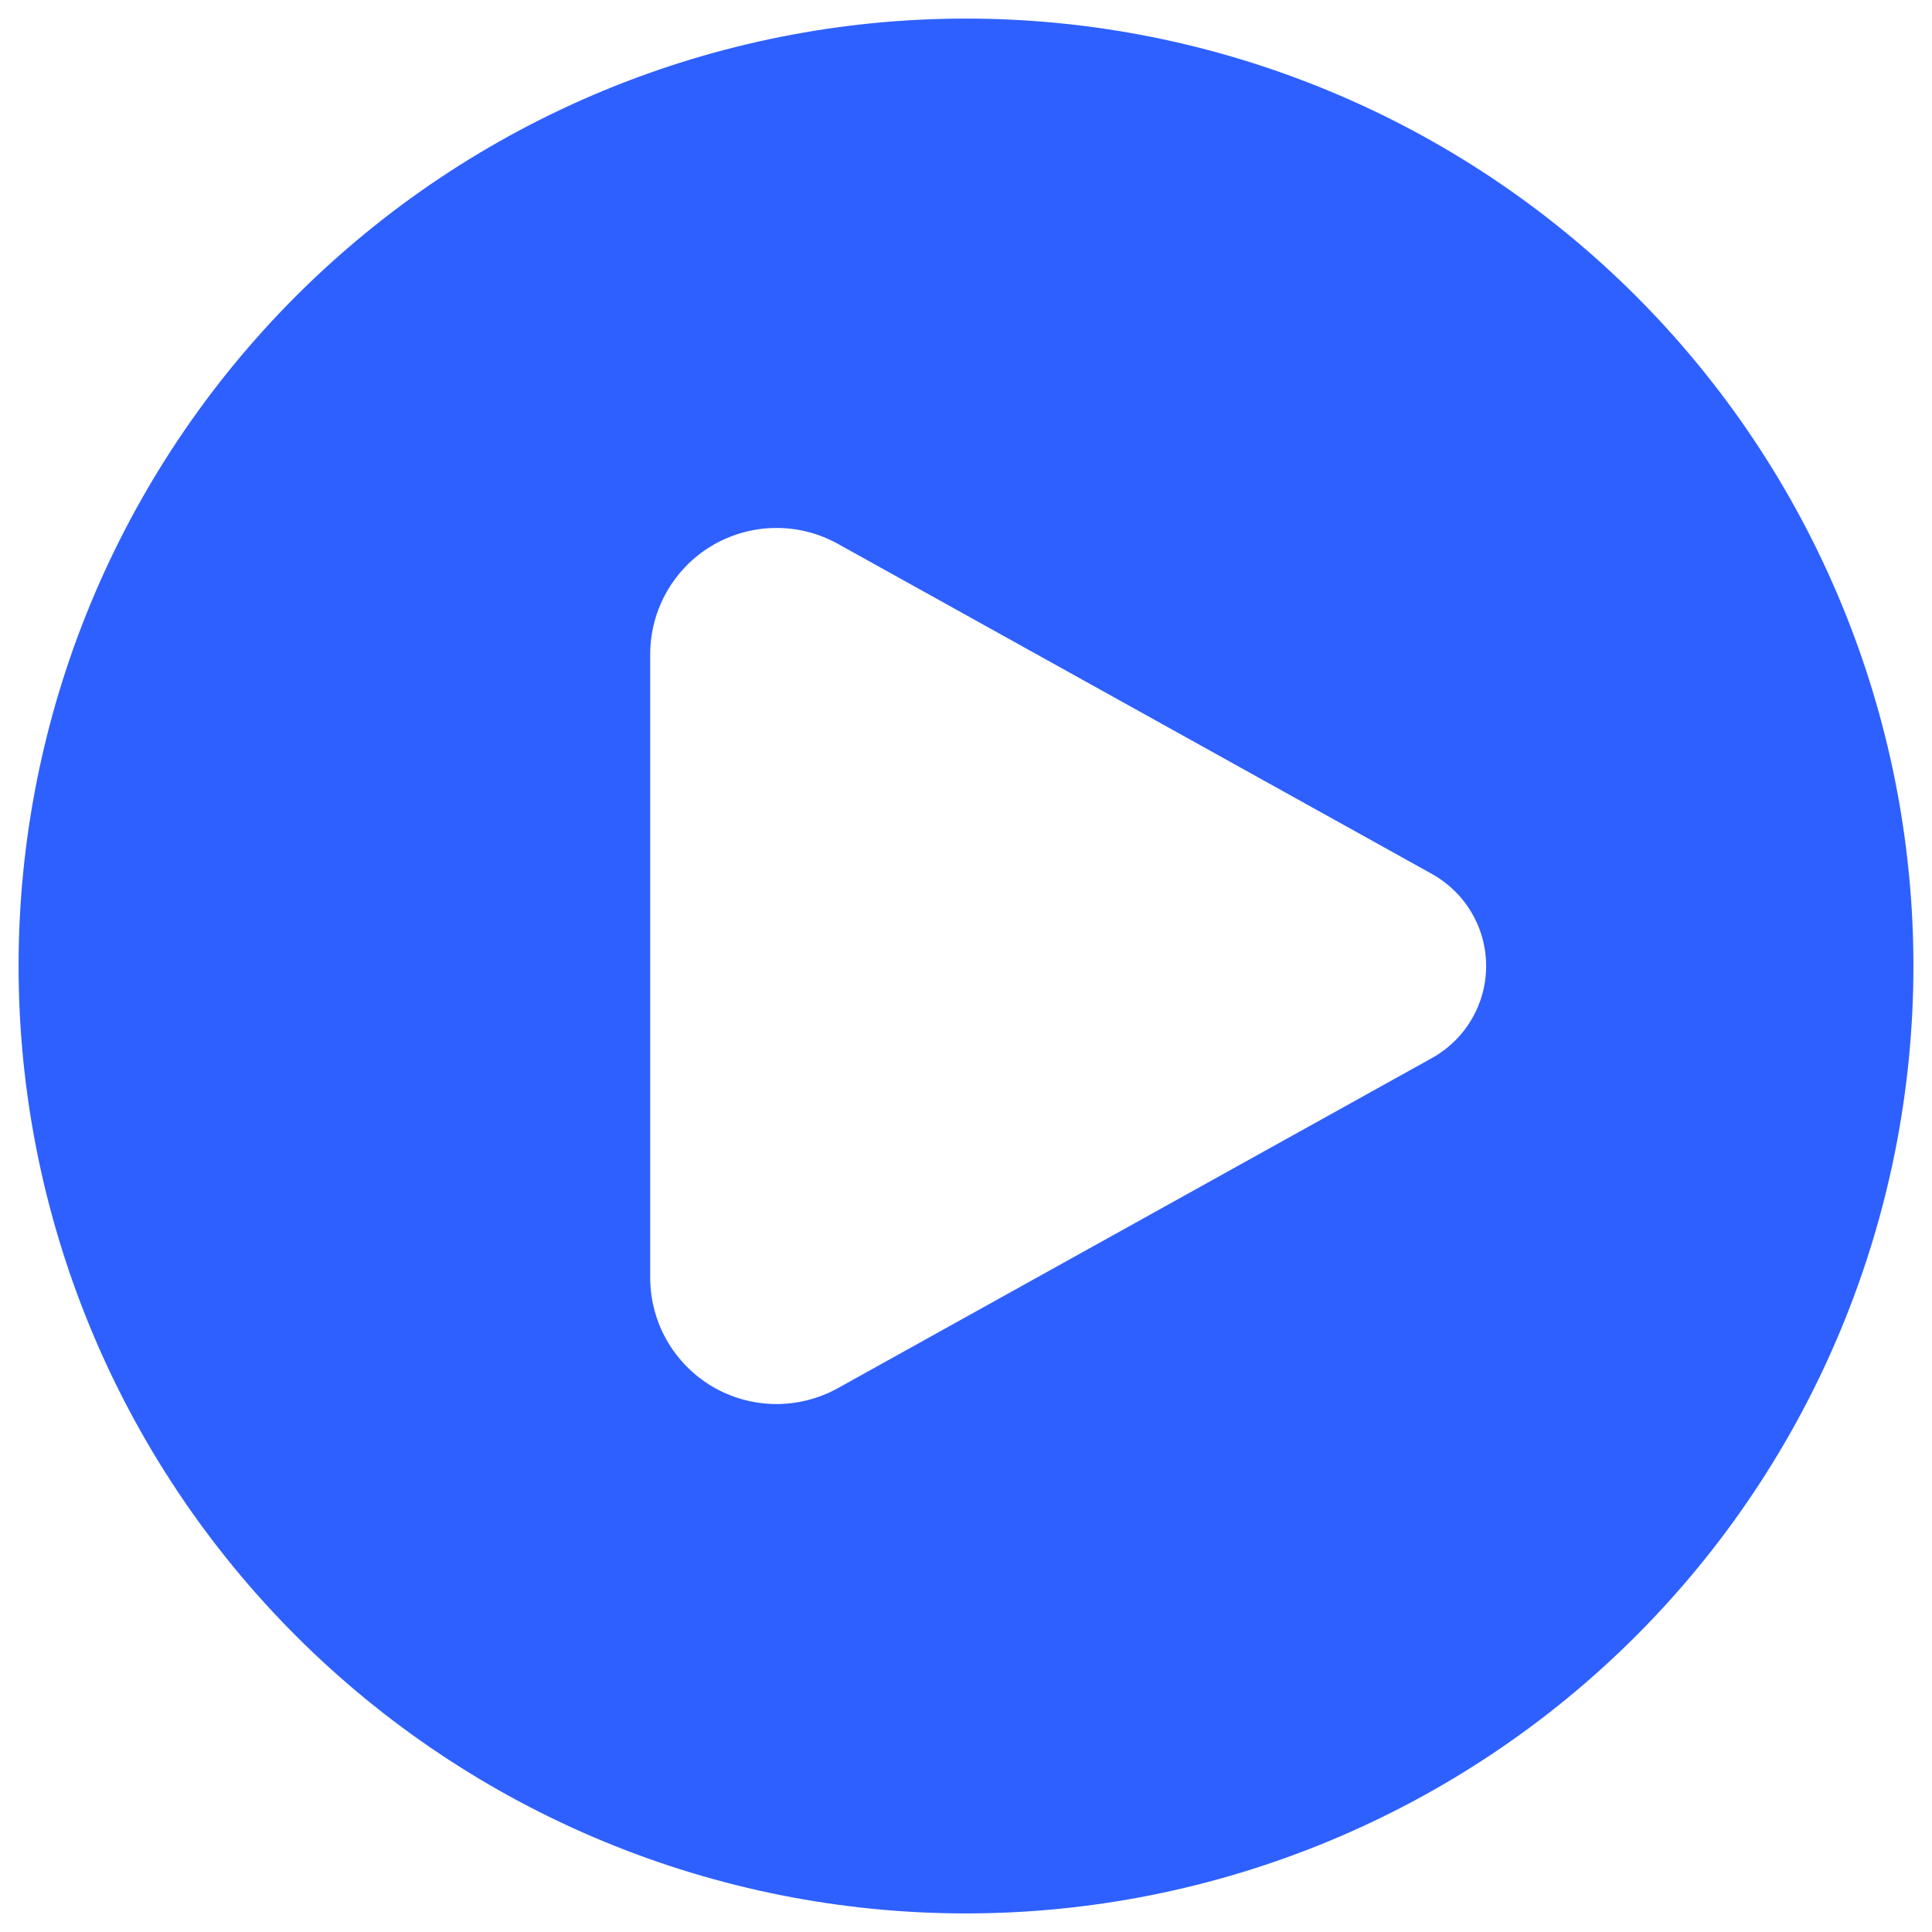 <svg width="26" height="26" viewBox="0 0 26 26" fill="none" xmlns="http://www.w3.org/2000/svg">
<path fill-rule="evenodd" clip-rule="evenodd" d="M13 25.75C14.674 25.75 16.332 25.42 17.879 24.779C19.426 24.139 20.832 23.2 22.016 22.016C23.2 20.832 24.139 19.426 24.779 17.879C25.42 16.332 25.75 14.674 25.75 13C25.75 11.326 25.42 9.668 24.779 8.121C24.139 6.574 23.2 5.168 22.016 3.984C20.832 2.8 19.426 1.861 17.879 1.221C16.332 0.58 14.674 0.25 13 0.25C9.618 0.25 6.375 1.593 3.984 3.984C1.593 6.375 0.25 9.618 0.25 13C0.25 16.381 1.593 19.625 3.984 22.016C6.375 24.407 9.618 25.75 13 25.75ZM11.276 7.319L19.272 11.762C19.492 11.885 19.676 12.064 19.804 12.282C19.932 12.499 20 12.747 20 13C20 13.253 19.932 13.501 19.804 13.718C19.676 13.936 19.492 14.115 19.272 14.238L11.276 18.681C11.017 18.825 10.725 18.898 10.429 18.895C10.133 18.891 9.843 18.81 9.587 18.66C9.332 18.509 9.121 18.295 8.974 18.038C8.827 17.781 8.75 17.489 8.75 17.193V8.807C8.75 8.51 8.827 8.219 8.974 7.962C9.121 7.705 9.332 7.49 9.587 7.34C9.843 7.19 10.133 7.109 10.429 7.105C10.725 7.101 11.017 7.175 11.276 7.319Z" fill="#2E60FF"/>
</svg>
